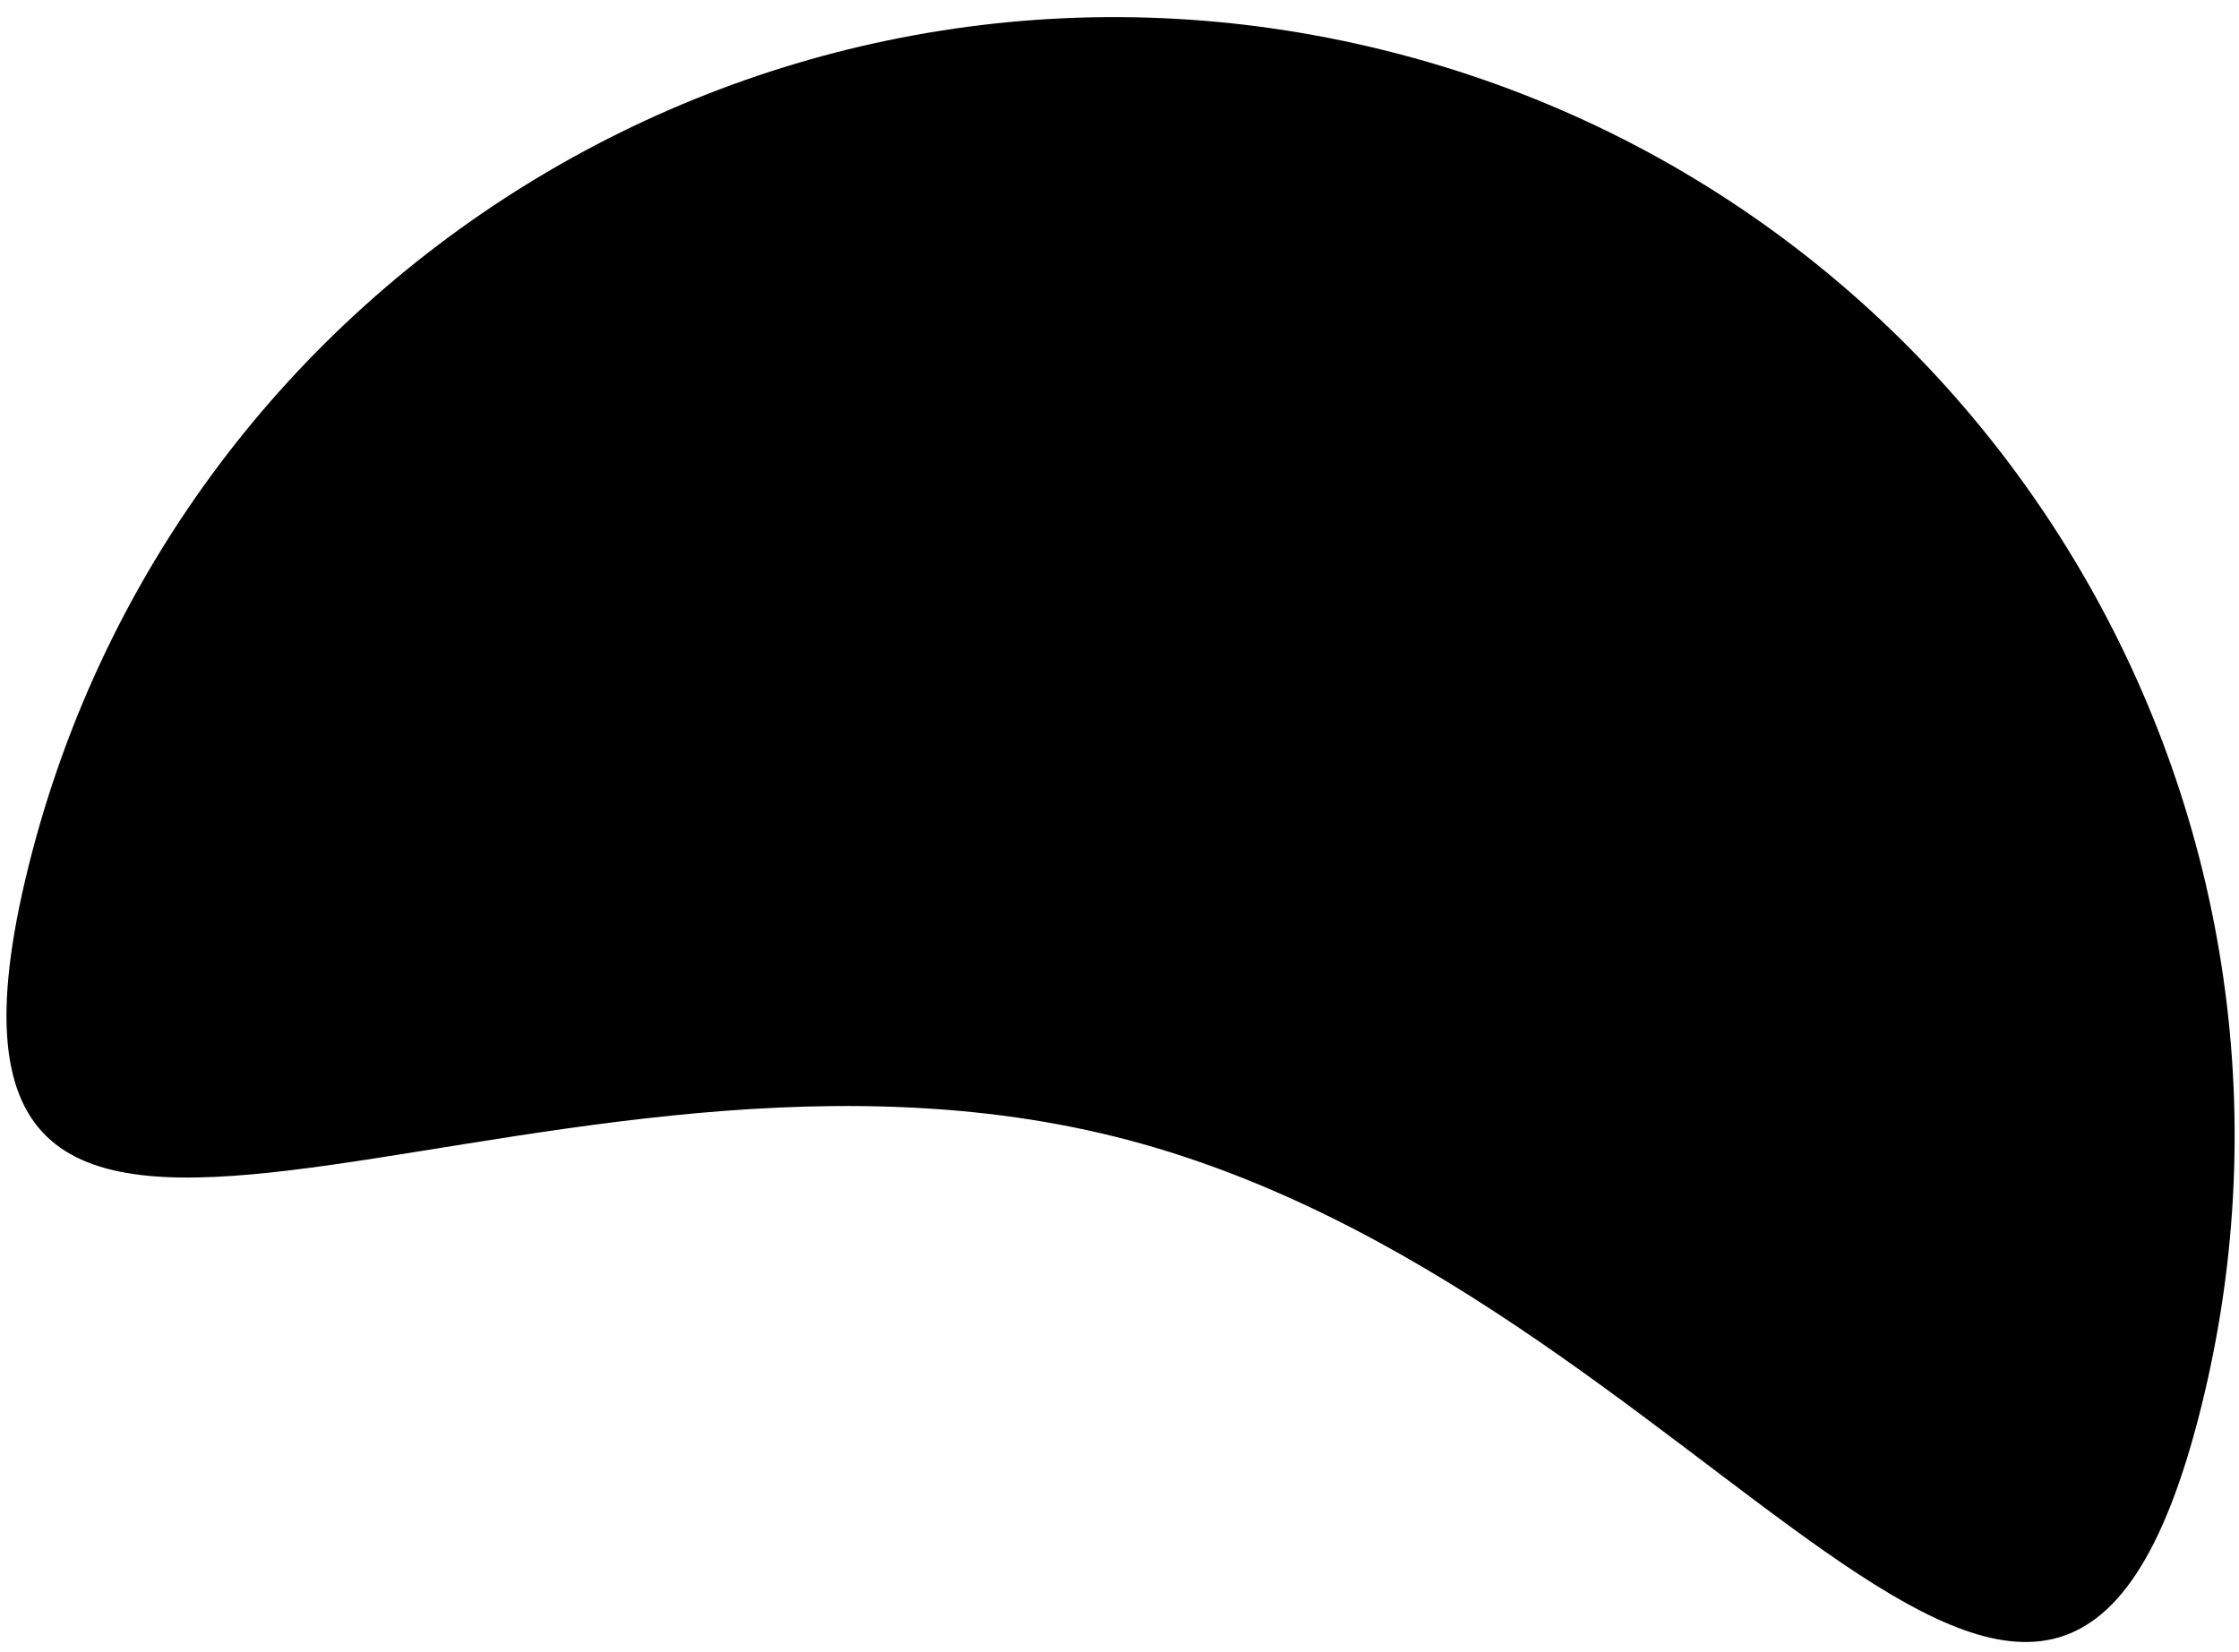 <svg width="103" height="76" viewBox="0 0 103 76" fill="none" xmlns="http://www.w3.org/2000/svg">
<path id="r_dark_eye" d="M101.26 64.75C94.384 92.349 78.887 59.175 51.287 52.3C23.688 45.424 -5.561 67.448 1.315 39.849C8.191 12.251 36.139 -4.549 63.737 2.327C91.336 9.203 108.136 37.15 101.26 64.75Z" fill="black"/>
</svg>
